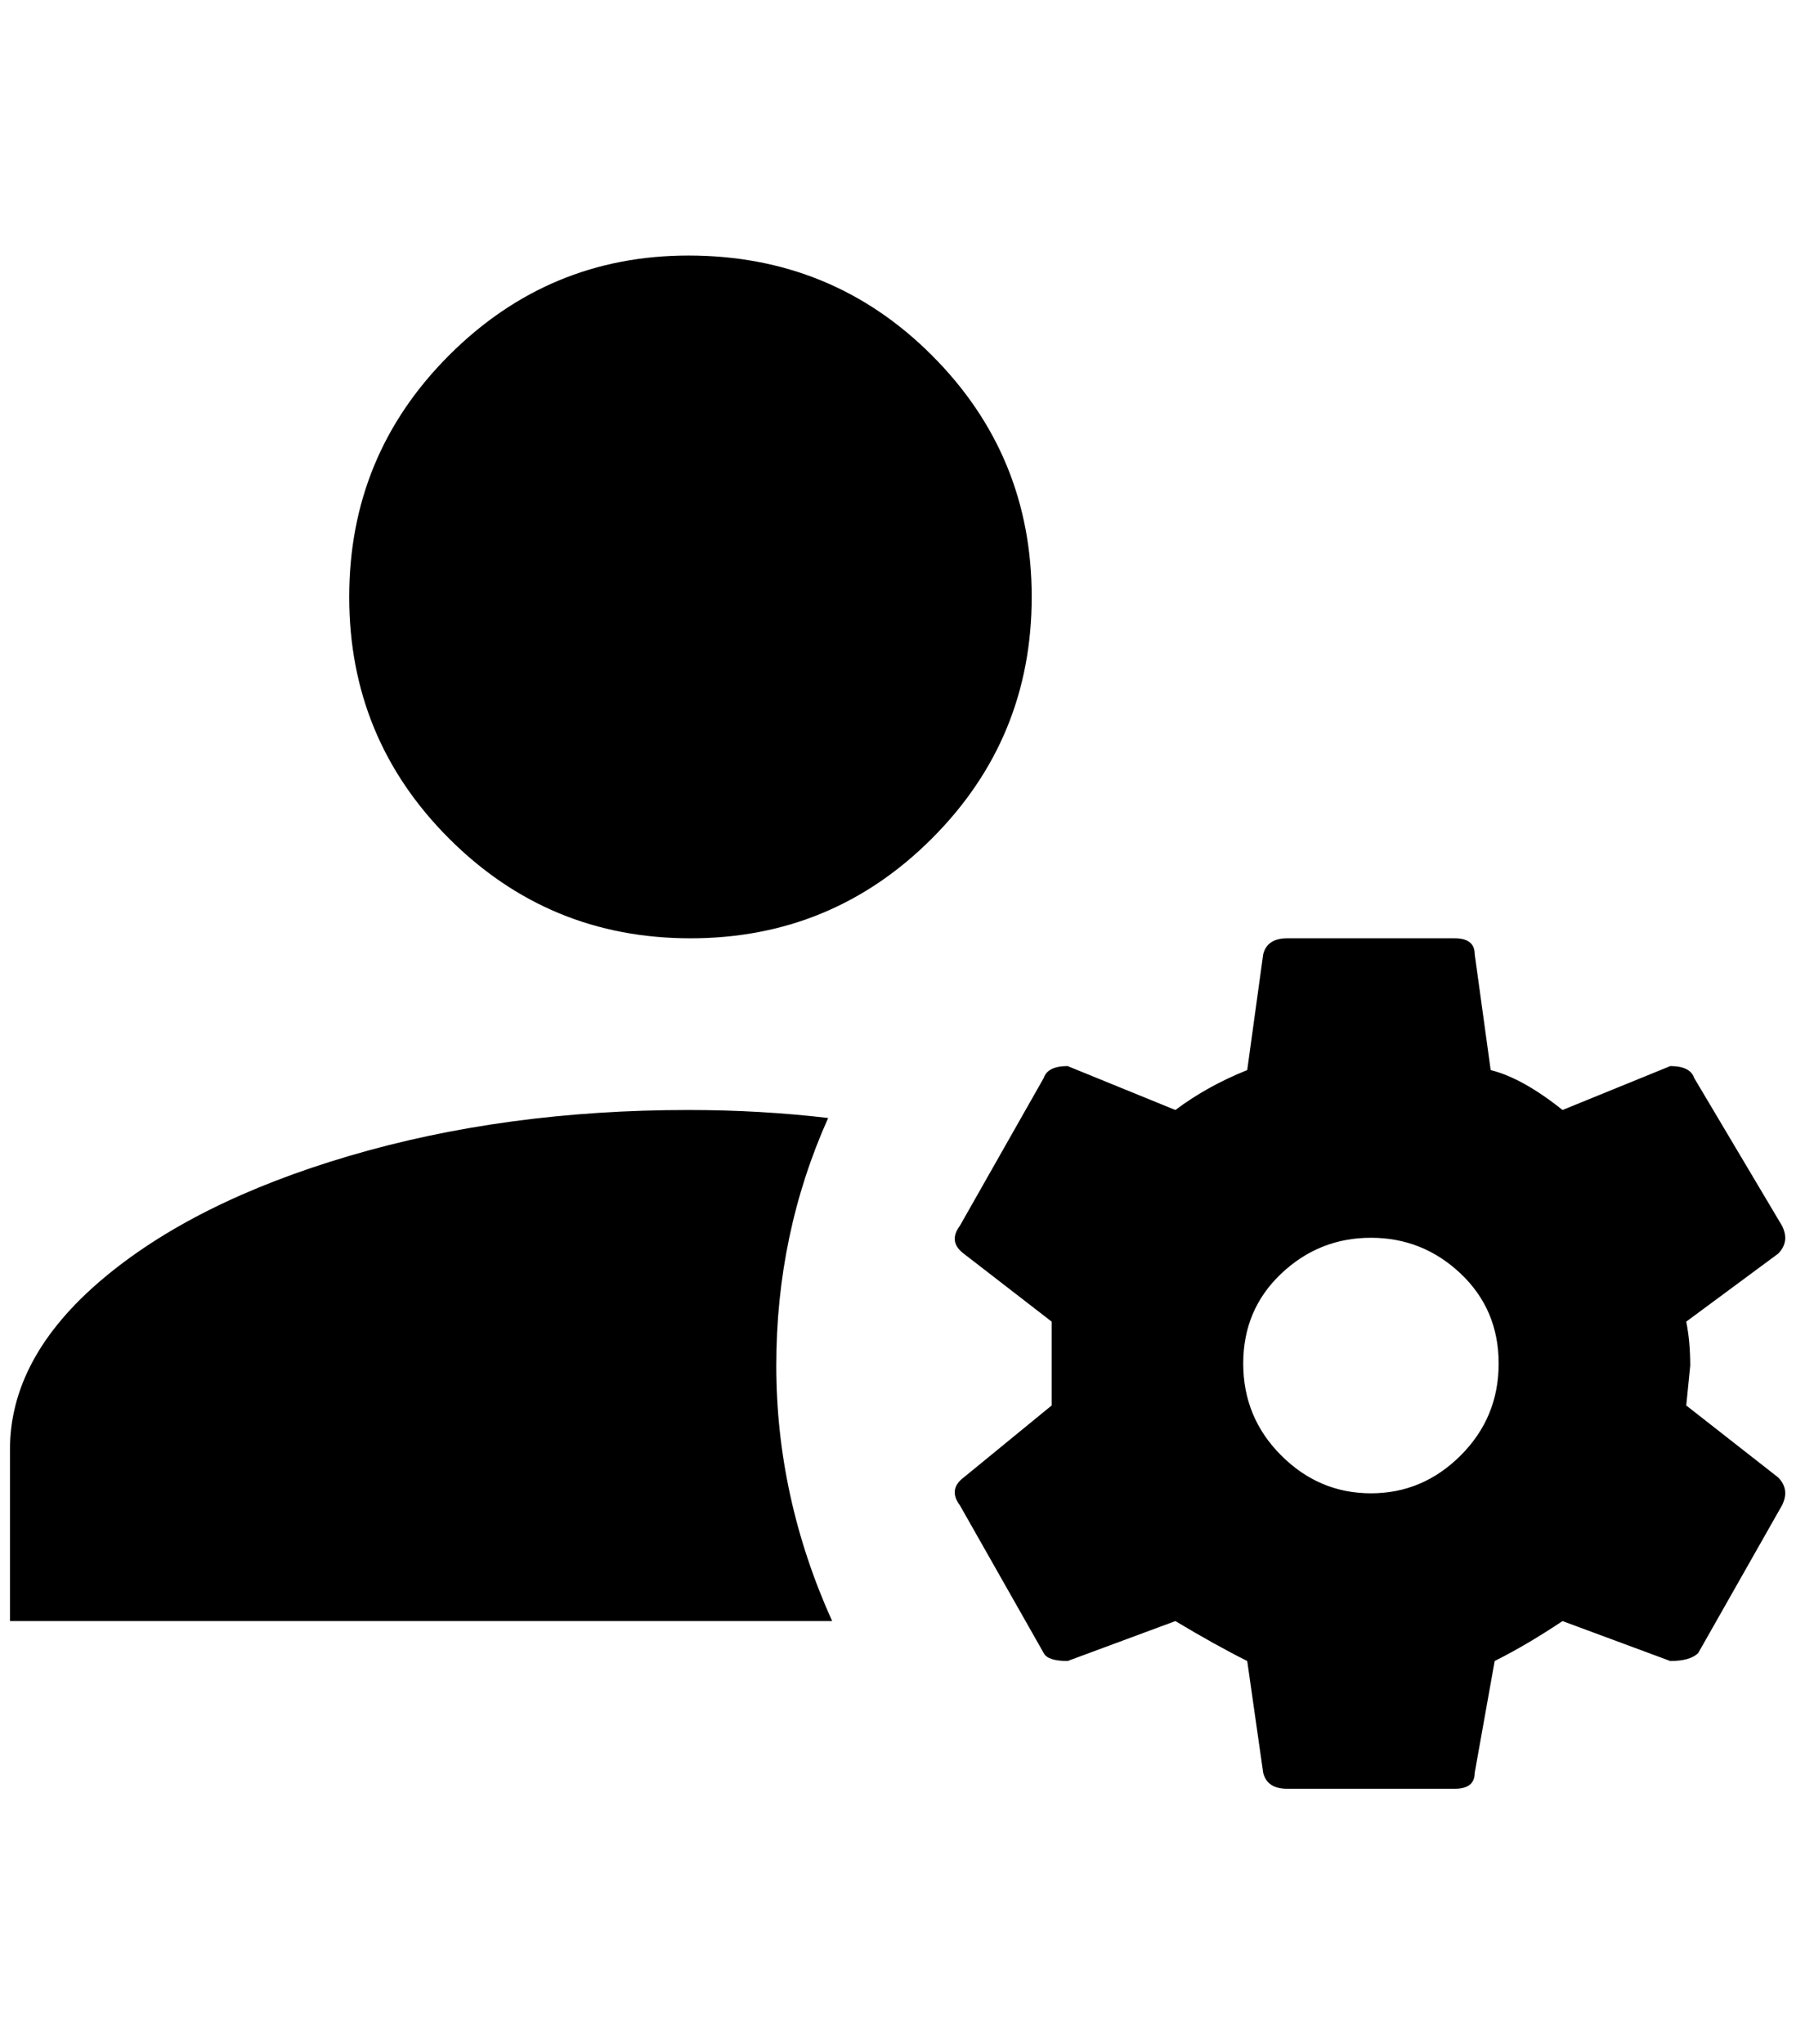 <?xml version="1.0" standalone="no"?>
<!DOCTYPE svg PUBLIC "-//W3C//DTD SVG 1.1//EN" "http://www.w3.org/Graphics/SVG/1.1/DTD/svg11.dtd" >
<svg xmlns="http://www.w3.org/2000/svg" xmlns:xlink="http://www.w3.org/1999/xlink" version="1.1" viewBox="-10 0 1800 2048">
   <path fill="currentColor"
d="M680 256q-140 0 -240 100t-100 242t100 242t242 100t242 -100t100 -242t-100 -242t-244 -100zM1280 940q-20 0 -24 16l-16 116q-40 16 -72 40l-108 -44q-20 0 -24 12l-84 148q-12 16 4 28l88 68v42v42l-88 72q-16 12 -4 28l84 148q4 8 24 8l108 -40q40 24 72 40l16 112
q4 16 24 16h168q20 0 20 -16l20 -112q32 -16 68 -40l108 40q20 0 28 -8l84 -148q8 -16 -4 -28l-92 -72l4 -40q0 -24 -4 -44l92 -68q12 -12 4 -28l-88 -148q-4 -12 -24 -12l-108 44q-40 -32 -72 -40l-16 -116q0 -16 -20 -16h-168zM680 1112q-184 0 -340 46t-248 124t-92 170
v172h824q-56 -124 -56 -256t52 -248q-68 -8 -140 -8zM1364 1240q52 0 90 36t38 90t-38 92t-90 38t-90 -38t-38 -92t38 -90t90 -36z" />
</svg>
